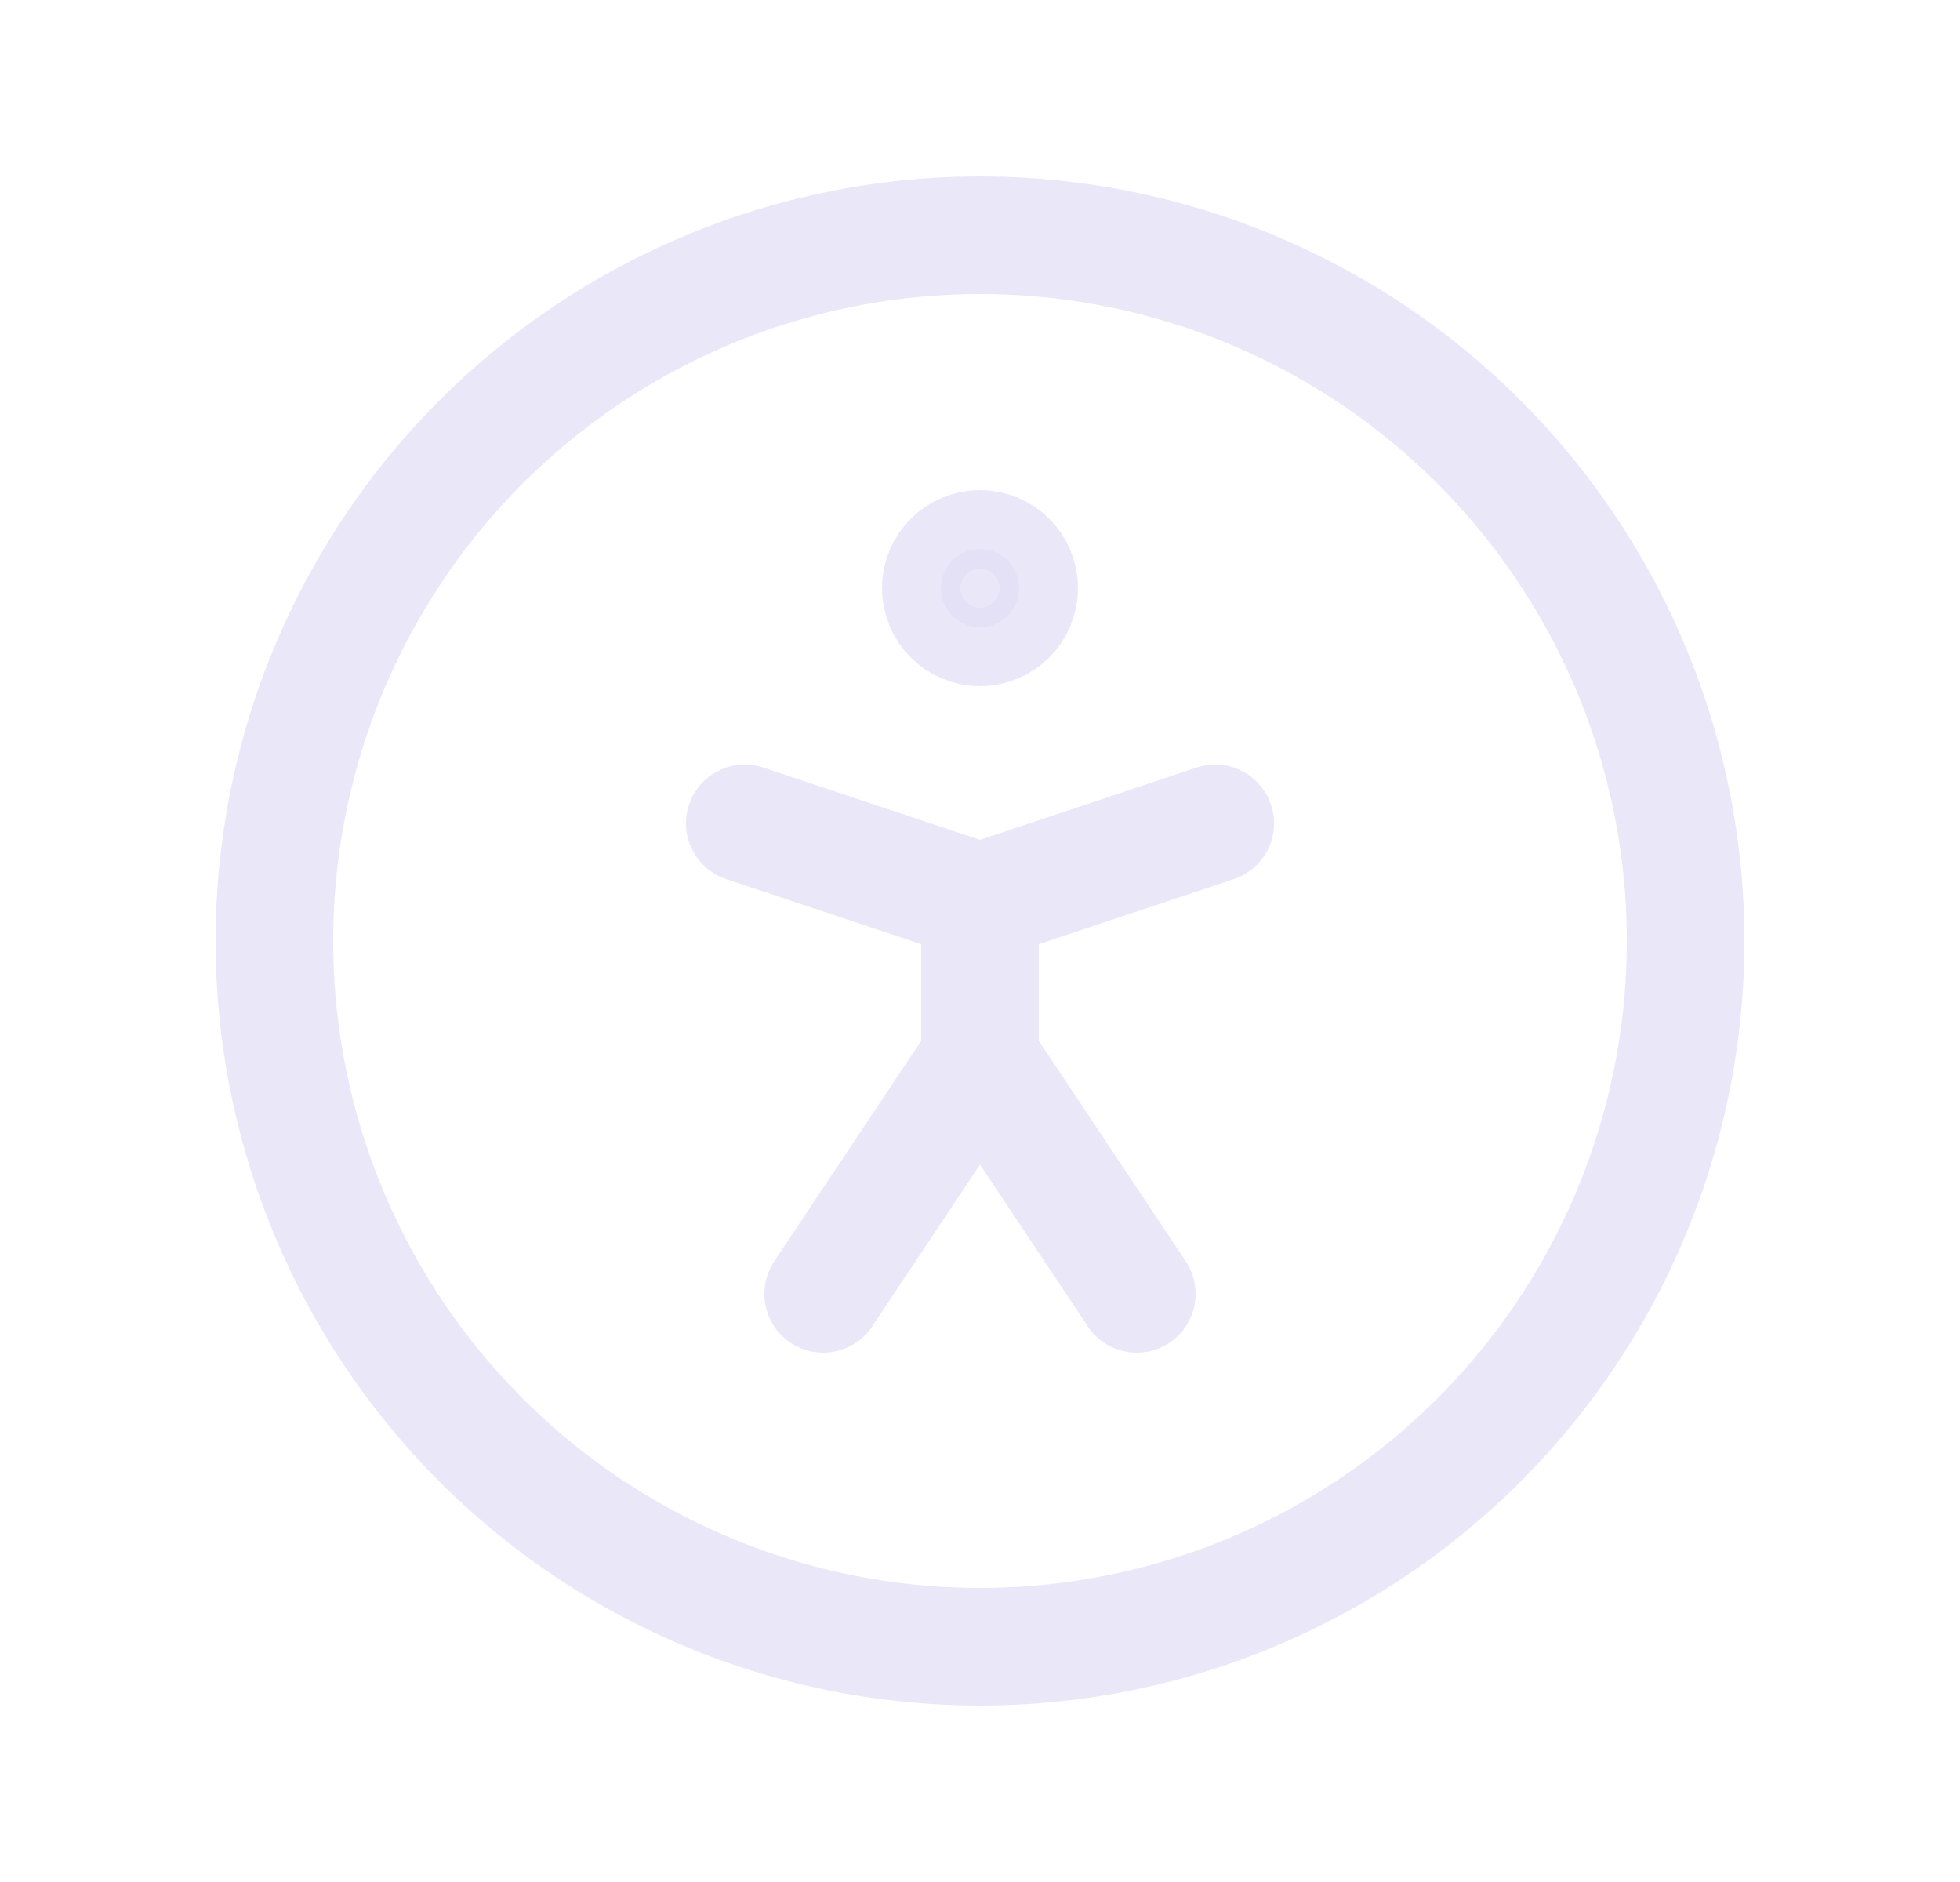 <svg width="25" height="24" viewBox="0 0 25 24" fill="none" xmlns="http://www.w3.org/2000/svg">
<circle cx="12.5" cy="12" r="9" stroke="#E1DEF5" stroke-opacity="0.7" stroke-width="1.5" stroke-linecap="round" stroke-linejoin="round"/>
<path d="M9.876 16.084C9.646 16.429 9.739 16.894 10.084 17.124C10.429 17.354 10.894 17.261 11.124 16.916L9.876 16.084ZM12.5 13.5L13.124 13.084C12.985 12.875 12.751 12.75 12.5 12.75C12.249 12.75 12.015 12.875 11.876 13.084L12.5 13.5ZM13.876 16.916C14.106 17.261 14.571 17.354 14.916 17.124C15.261 16.894 15.354 16.429 15.124 16.084L13.876 16.916ZM11.75 13.5C11.75 13.914 12.086 14.25 12.5 14.25C12.914 14.25 13.25 13.914 13.25 13.5H11.75ZM12.5 11.5L12.263 10.789C11.957 10.891 11.75 11.177 11.75 11.5H12.5ZM15.737 11.211C16.13 11.081 16.343 10.656 16.212 10.263C16.081 9.87 15.656 9.658 15.263 9.788L15.737 11.211ZM9.737 9.788C9.344 9.658 8.919 9.87 8.788 10.263C8.658 10.656 8.87 11.081 9.263 11.211L9.737 9.788ZM12.263 12.211C12.656 12.342 13.081 12.13 13.211 11.737C13.342 11.344 13.13 10.919 12.737 10.789L12.263 12.211ZM11.124 16.916L13.124 13.916L11.876 13.084L9.876 16.084L11.124 16.916ZM11.876 13.916L13.876 16.916L15.124 16.084L13.124 13.084L11.876 13.916ZM13.25 13.5V11.5H11.75V13.5H13.25ZM12.737 12.211L15.737 11.211L15.263 9.788L12.263 10.789L12.737 12.211ZM9.263 11.211L12.263 12.211L12.737 10.789L9.737 9.788L9.263 11.211Z" fill="#E1DEF5" fill-opacity="0.7"/>
<circle cx="12.5" cy="7.5" r="0.5" fill="#E1DEF5" fill-opacity="0.7" stroke="#E1DEF5" stroke-opacity="0.7" stroke-width="1.5" stroke-linecap="round" stroke-linejoin="round"/>
</svg>
